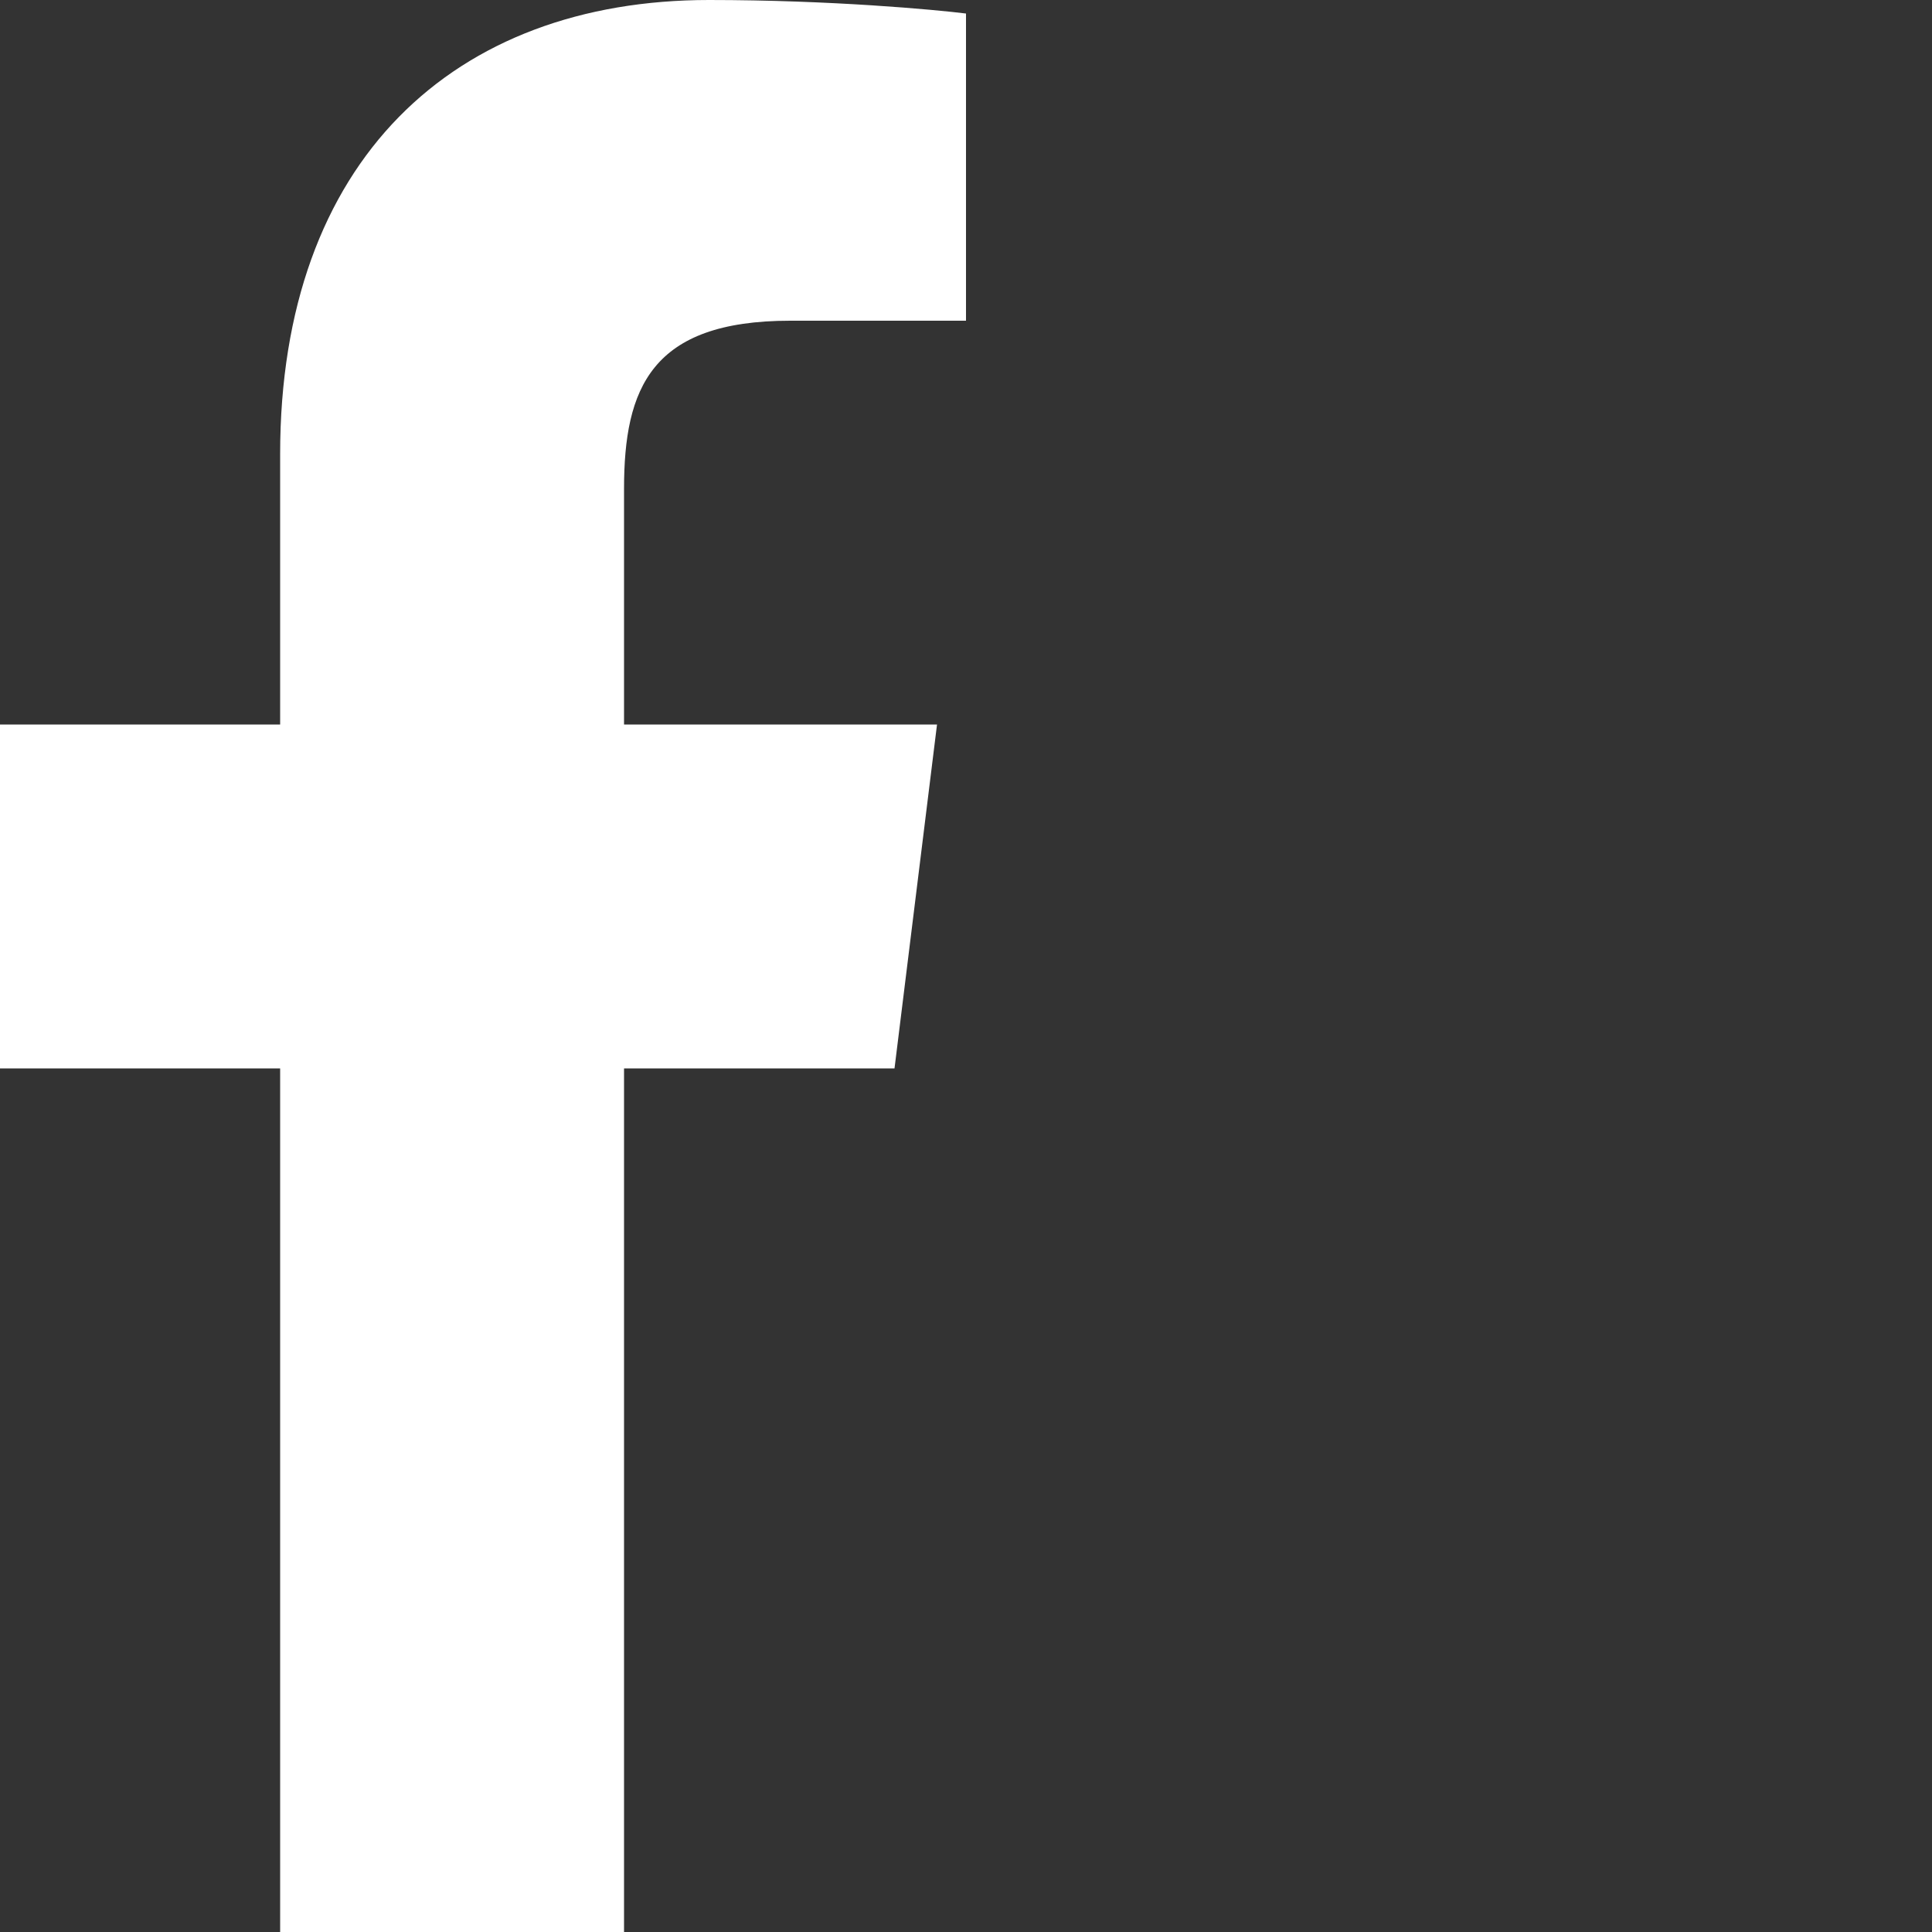 <svg width="1" height="1" viewBox="0 0 1 1" fill="none" xmlns="http://www.w3.org/2000/svg">
<rect x="0" y="0" width="1" height="1" fill="#333333" stroke="none"/>
<path d="M0.409 0.166H0.5V0.007C0.484 0.005 0.43 0 0.367 0C0.235 0 0.145 0.083 0.145 0.235V0.375H0V0.553H0.145V1H0.323V0.553H0.463L0.485 0.375H0.323V0.253C0.323 0.201 0.337 0.166 0.409 0.166V0.166Z" fill="white"/>
</svg>

